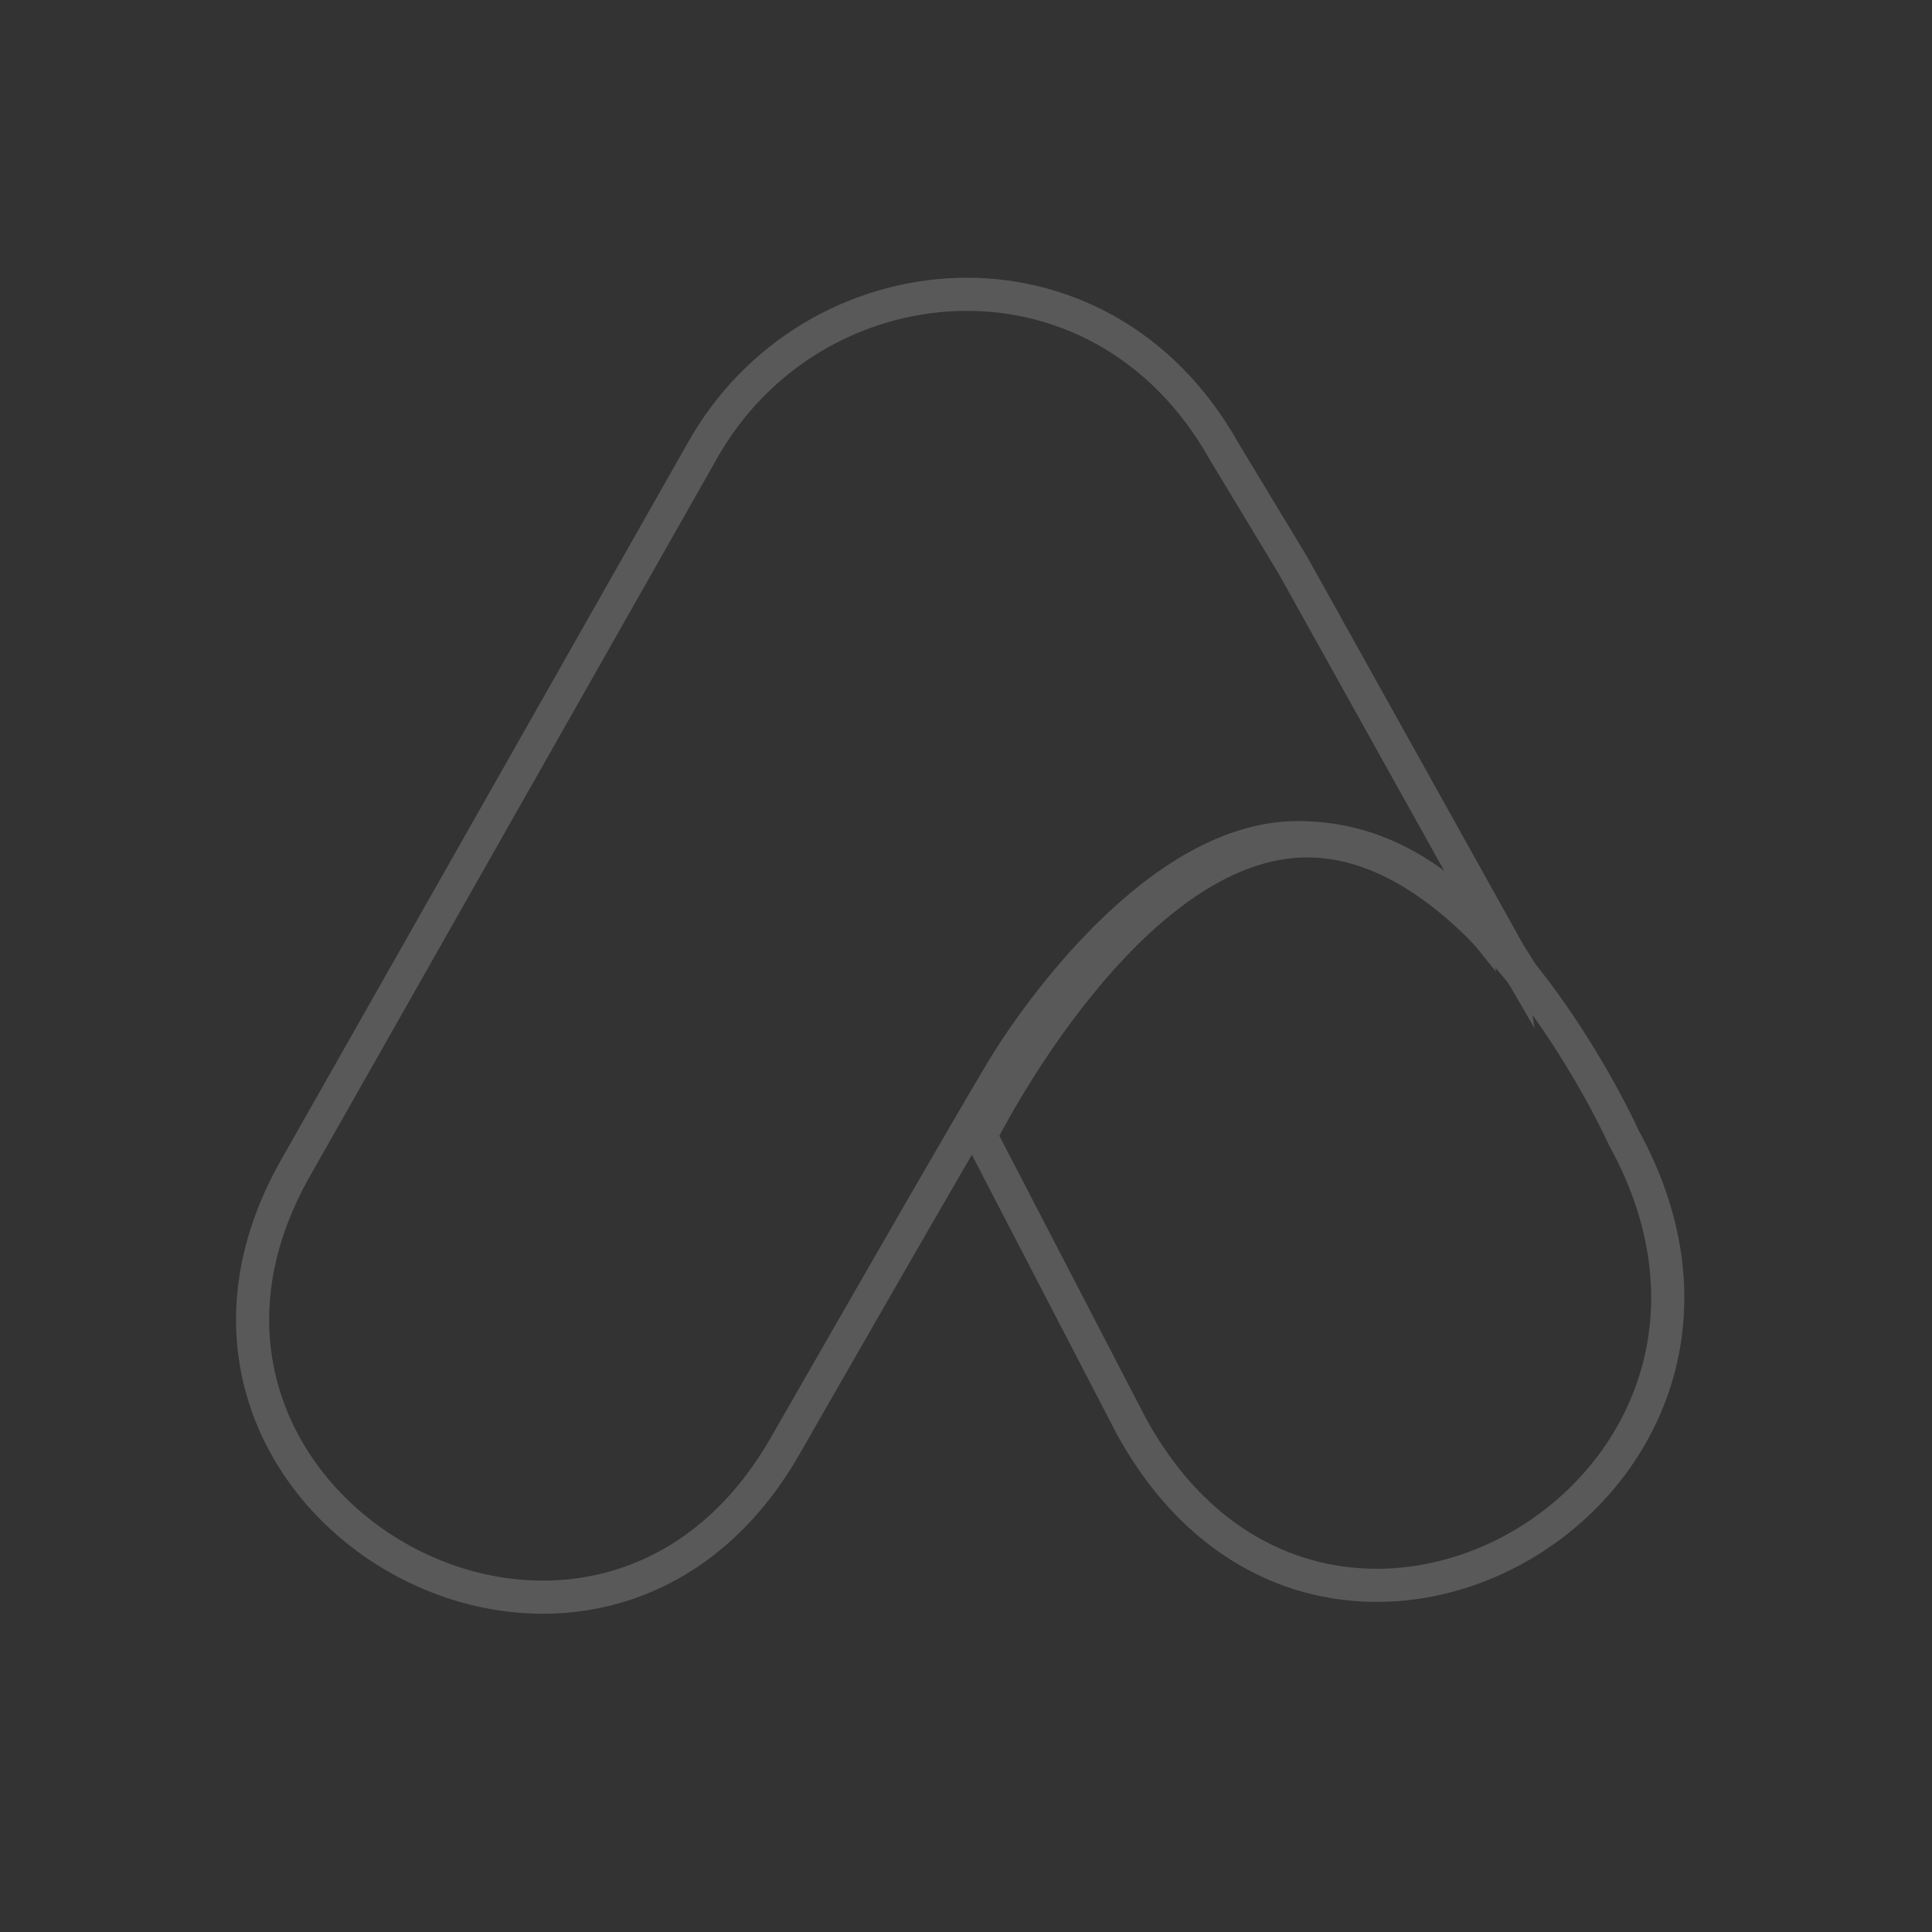 <svg xmlns="http://www.w3.org/2000/svg" width="700" height="700" viewBox="0 0 700 700"><rect x="0" y="0" width="700" height="700" fill="#333333" stroke="none"/><defs><style>.a{opacity:0.19;}.b,.c{fill:none;}.b{stroke:#fff;stroke-width:12px;}</style></defs><g transform="translate(-2700 -1873)"><g transform="translate(2449 -3116)"><g class="a" transform="translate(342.524 5099.347)"><path class="b" d="M1136.687,712.842,1283.44,454.09c39.69-71.134,144.029-80.6,189.236,0l24.892,41.2,78.119,140.2s6.463,10.315,7.938,12.89c.01-.031-7.849-9.708-7.937-9.808-6.335-7.147-30.436-44.584-76.323-44.584-50.76,0-95.245,65.59-104.372,79.848S1313.434,814.7,1313.434,814.7C1243.6,935.874,1066.854,834.014,1136.687,712.842Z" transform="translate(-1120.657 -400.847)"/><path class="b" d="M1297.882,707.945c71.937,125.712,248.524,18.17,176.586-107.543,0,0-49.7-105.634-115.491-105.634s-117.485,108.865-117.485,108.865Z" transform="matrix(1, 0.017, -0.017, 1, -967.429, -323.555)"/></g><rect class="c" width="700" height="700" transform="translate(251 4989)"/></g></g></svg>